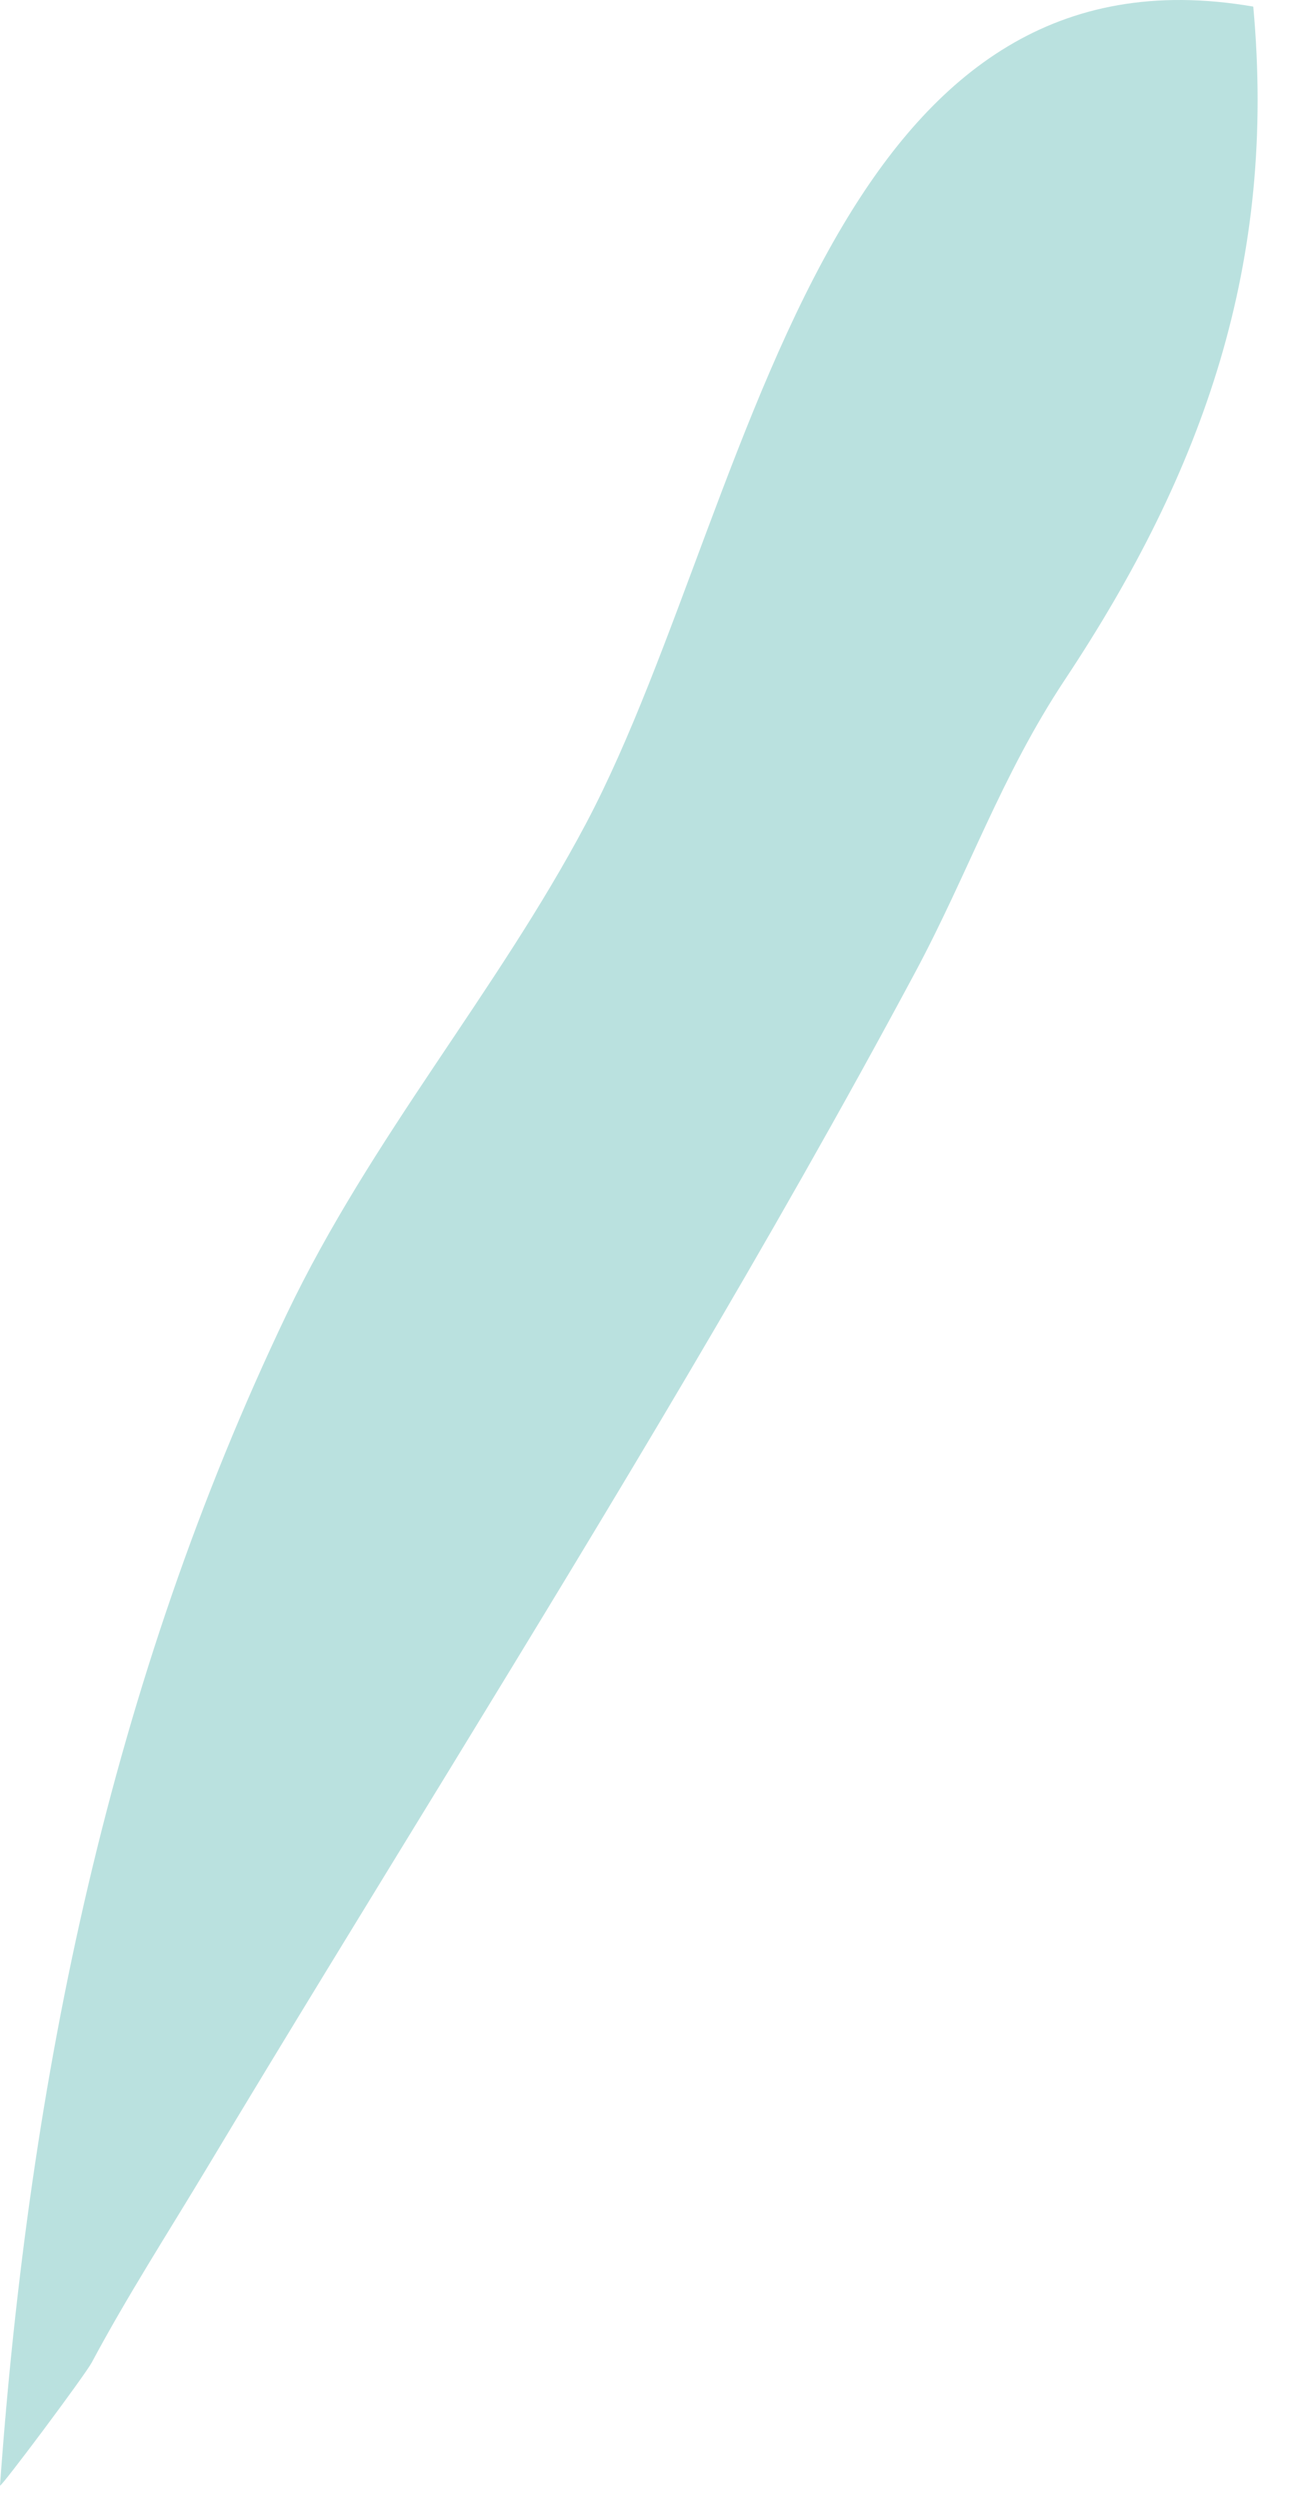 <svg width="30" height="58" viewBox="0 0 30 58" fill="none" xmlns="http://www.w3.org/2000/svg">
<path d="M19.565 5.213C21.644 1.727 24.478 -0.638 29.078 0.153C29.622 6.095 27.94 10.896 24.71 15.764C23.224 18.004 22.47 20.252 21.226 22.572C17.86 28.853 14.169 34.935 10.462 40.998C8.566 44.097 6.662 47.192 4.792 50.309C3.898 51.797 2.949 53.271 2.129 54.806C1.969 55.105 -0.006 57.749 1.38434e-05 57.66C0.678 48.187 2.571 39.024 6.652 30.485C8.618 26.373 11.518 23.025 13.595 19.107C15.66 15.21 17.067 9.403 19.565 5.213Z" fill="#BAE1DF"/>
</svg>
